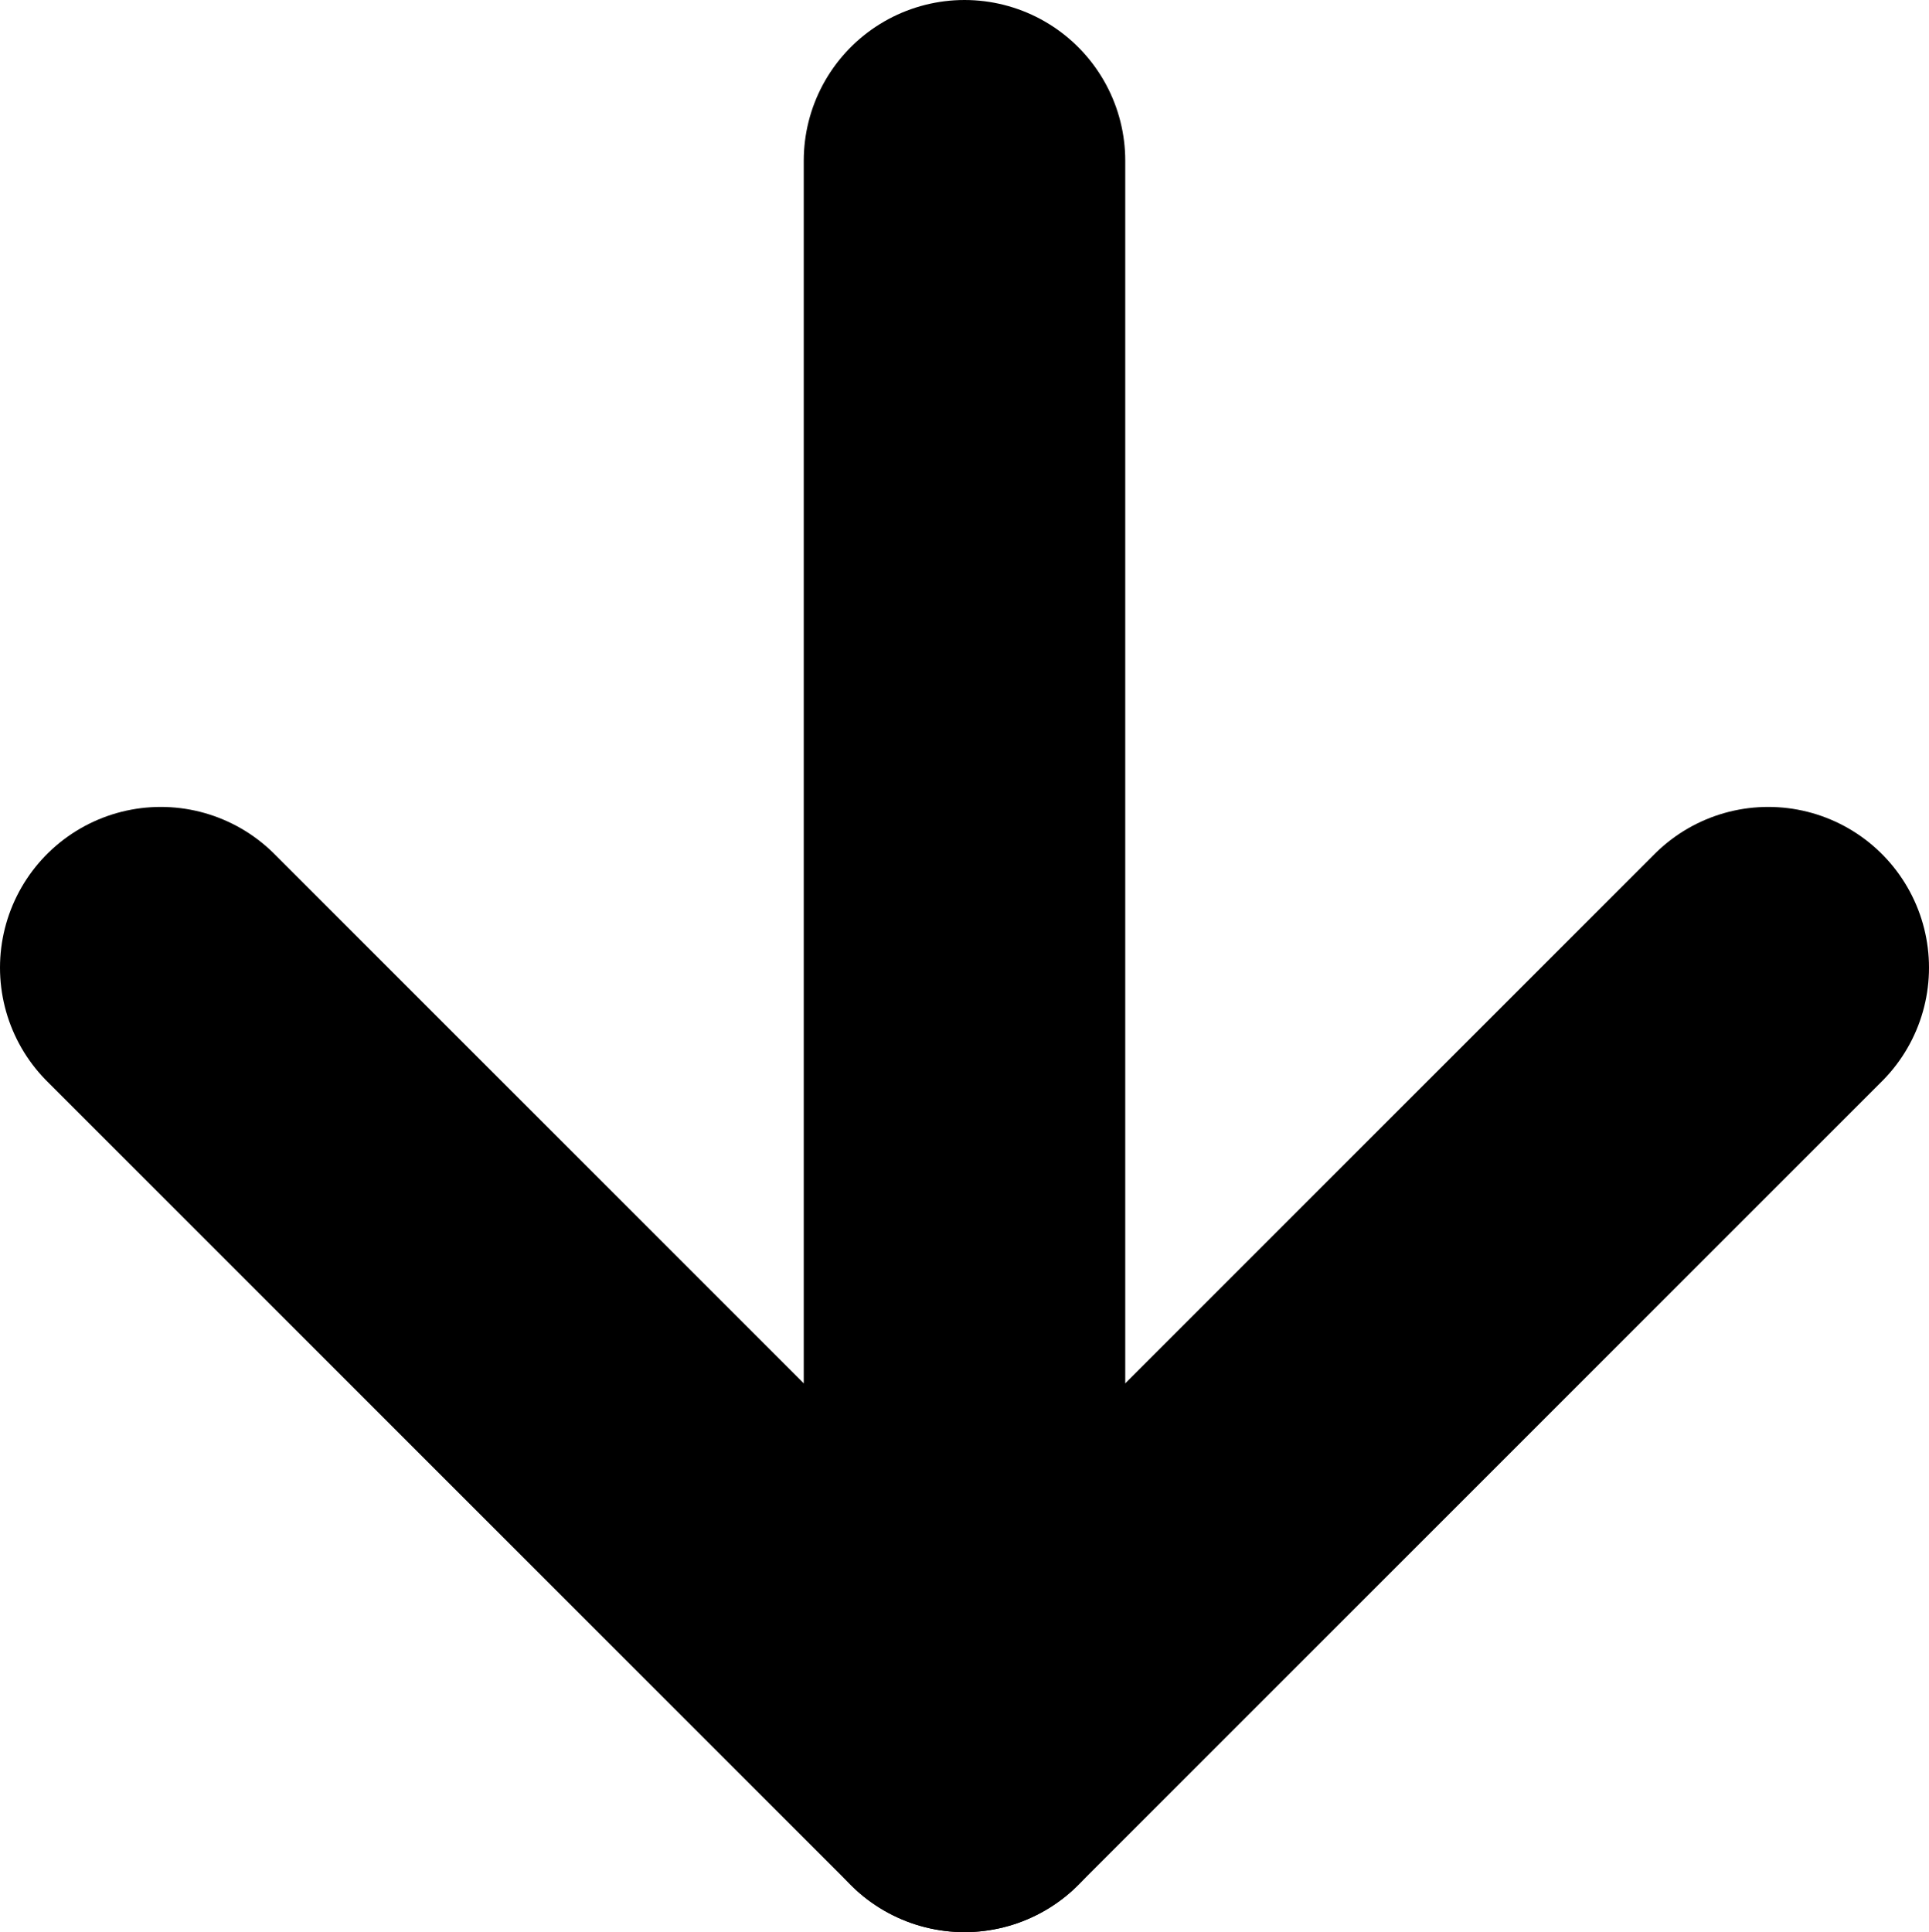 <svg xmlns="http://www.w3.org/2000/svg" viewBox="0 0 18 18.03"><defs><style>.cls-1{fill:none;stroke:currentColor;stroke-linecap:round;stroke-linejoin:round;stroke-width:3px;}</style></defs><g id="Слой_2" data-name="Слой 2"><g id="Cases_v2" data-name="Cases v2"><polyline class="cls-1" points="16.5 9.03 9 16.53 1.5 9.03"/><line class="cls-1" x1="9" y1="16.53" x2="9" y2="1.5"/></g></g></svg>